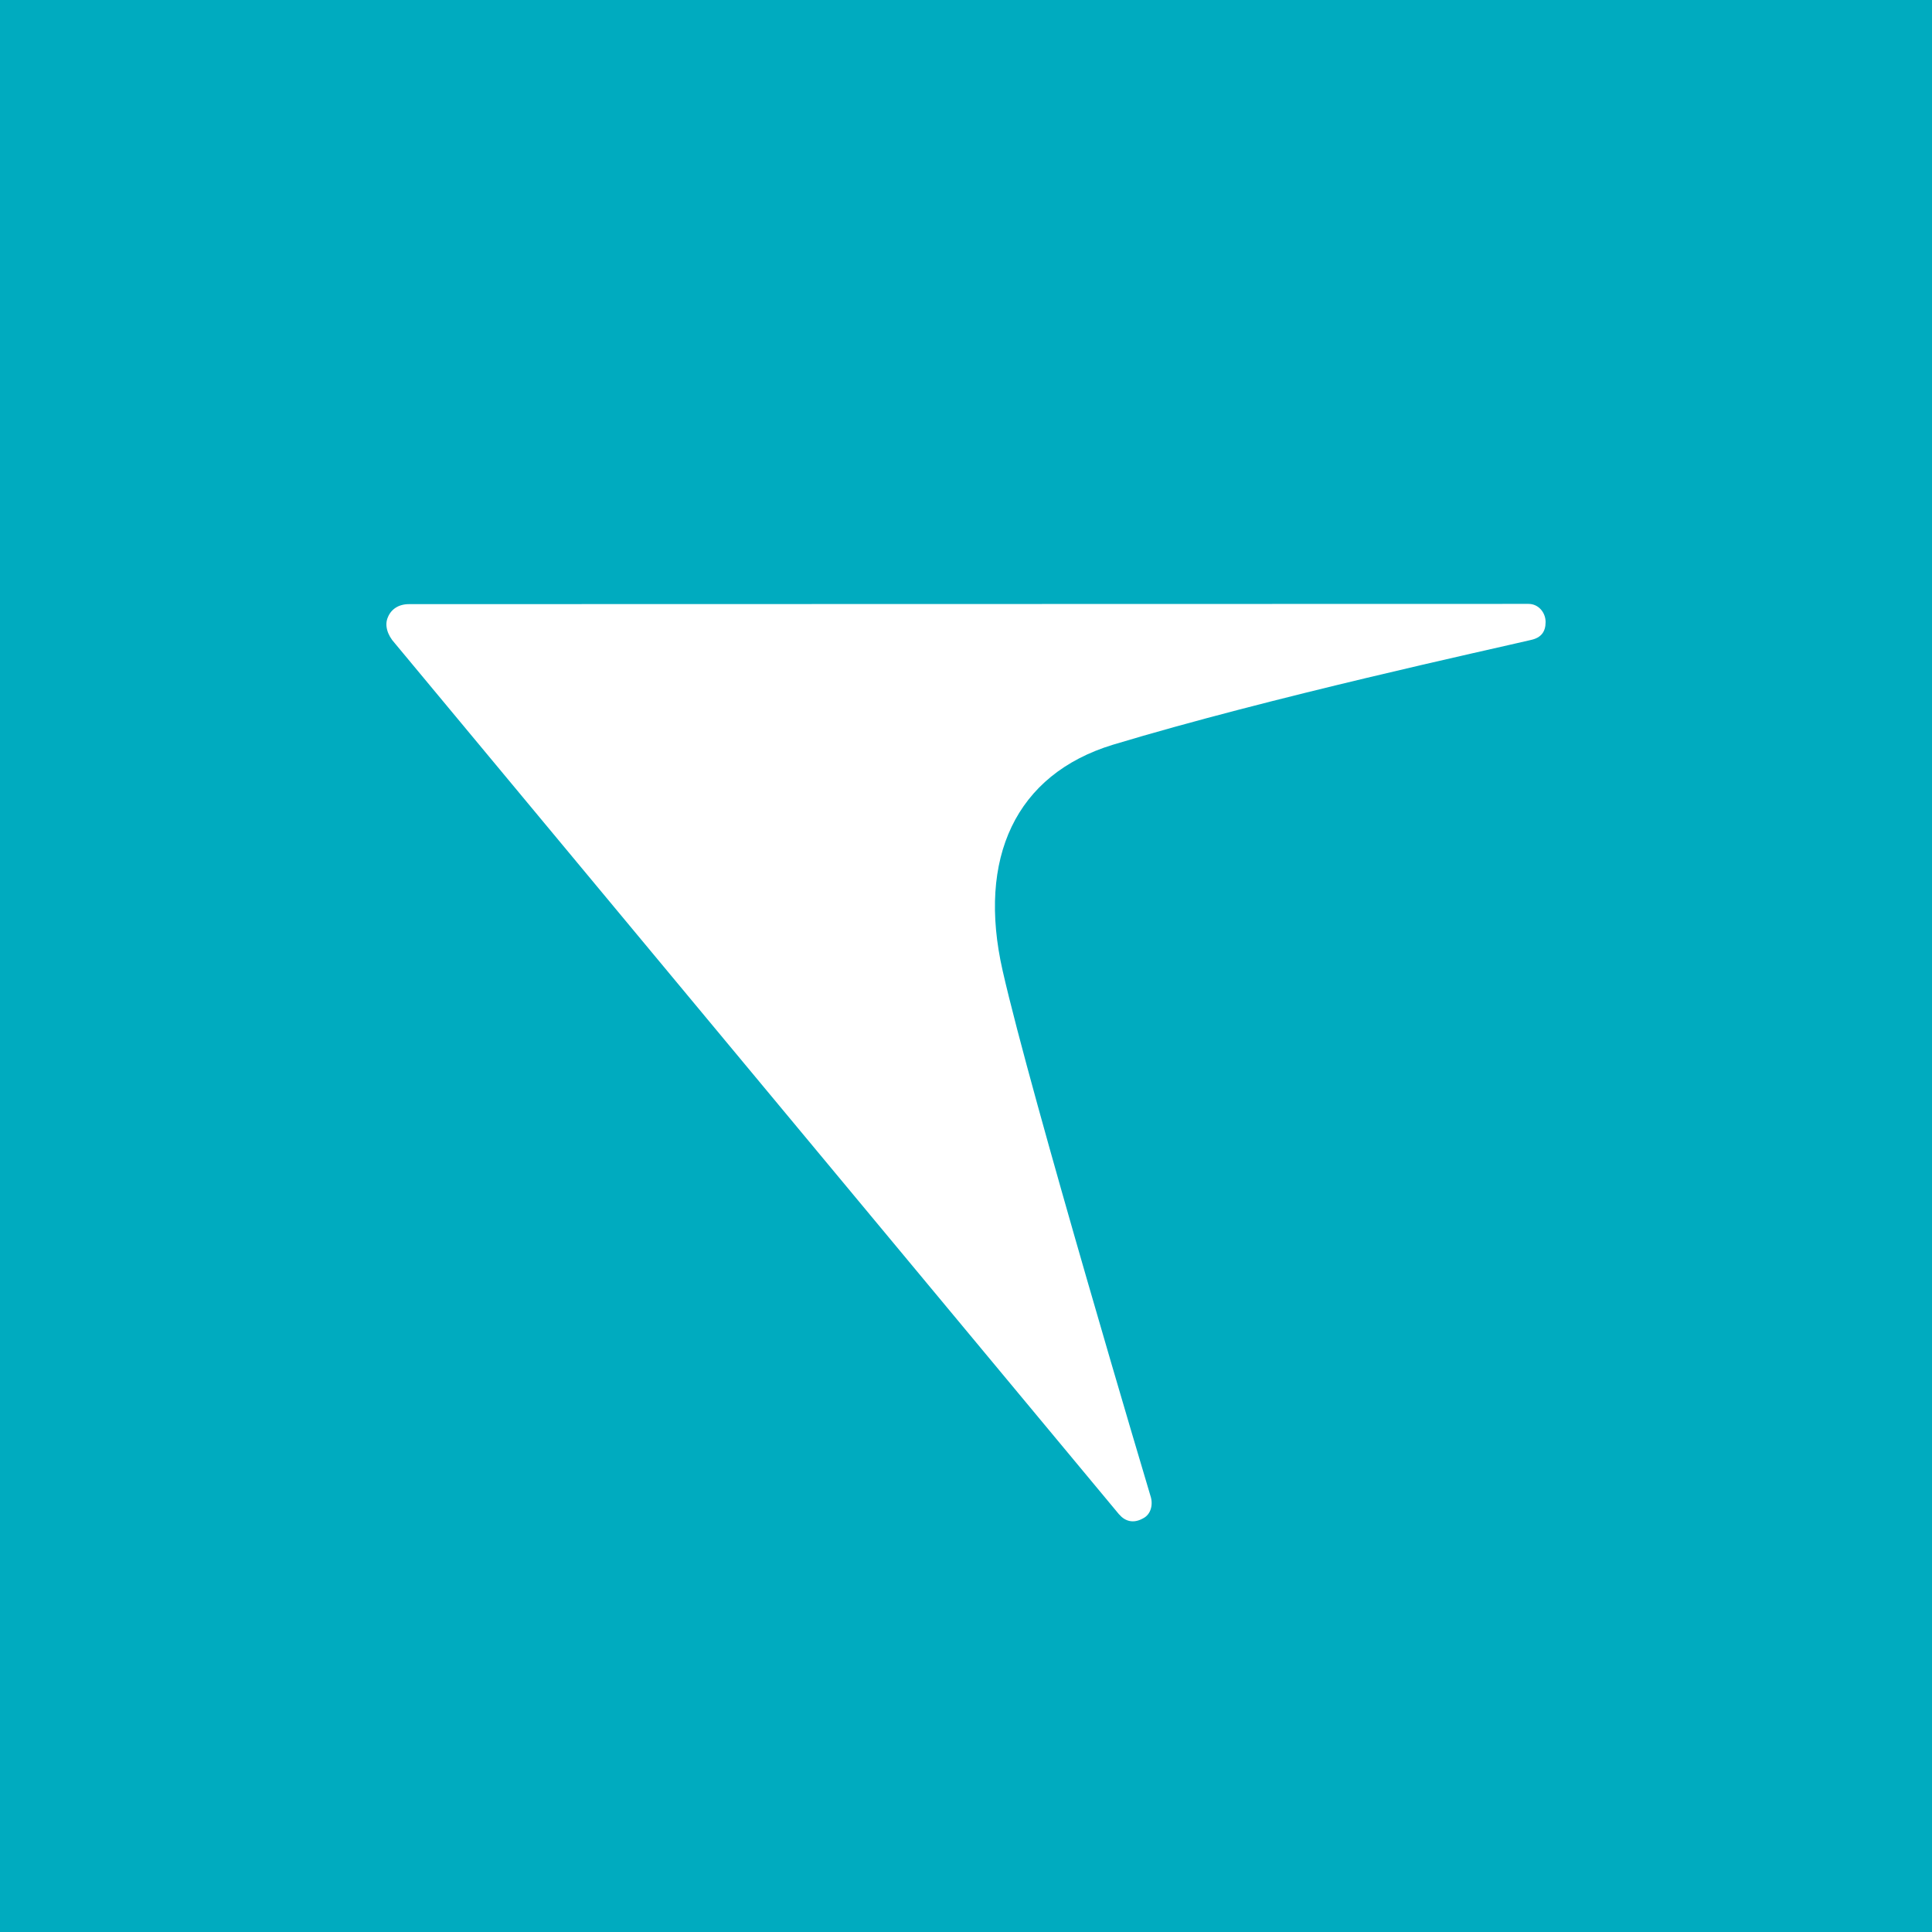 <svg xmlns="http://www.w3.org/2000/svg" viewBox="0 0 100 100"><path fill="#00ABBF" d="M0 0h100v100H0z"/><path fill="#fff" d="M57.924 78.385 20.43 33.287c-.388-.424-.531-.937-.356-1.332.169-.424.558-.685 1.096-.685l57.944-.013c.52 0 .886.446.886.94 0 .51-.237.81-.749.925-2.084.493-13.457 2.955-21.636 5.422-5.062 1.539-7.04 5.888-5.719 11.696 1.456 6.435 7.63 27.122 7.65 27.18.147.424.047.965-.396 1.178-.49.27-.917.144-1.223-.213" style="stroke-width:.816"/></svg>